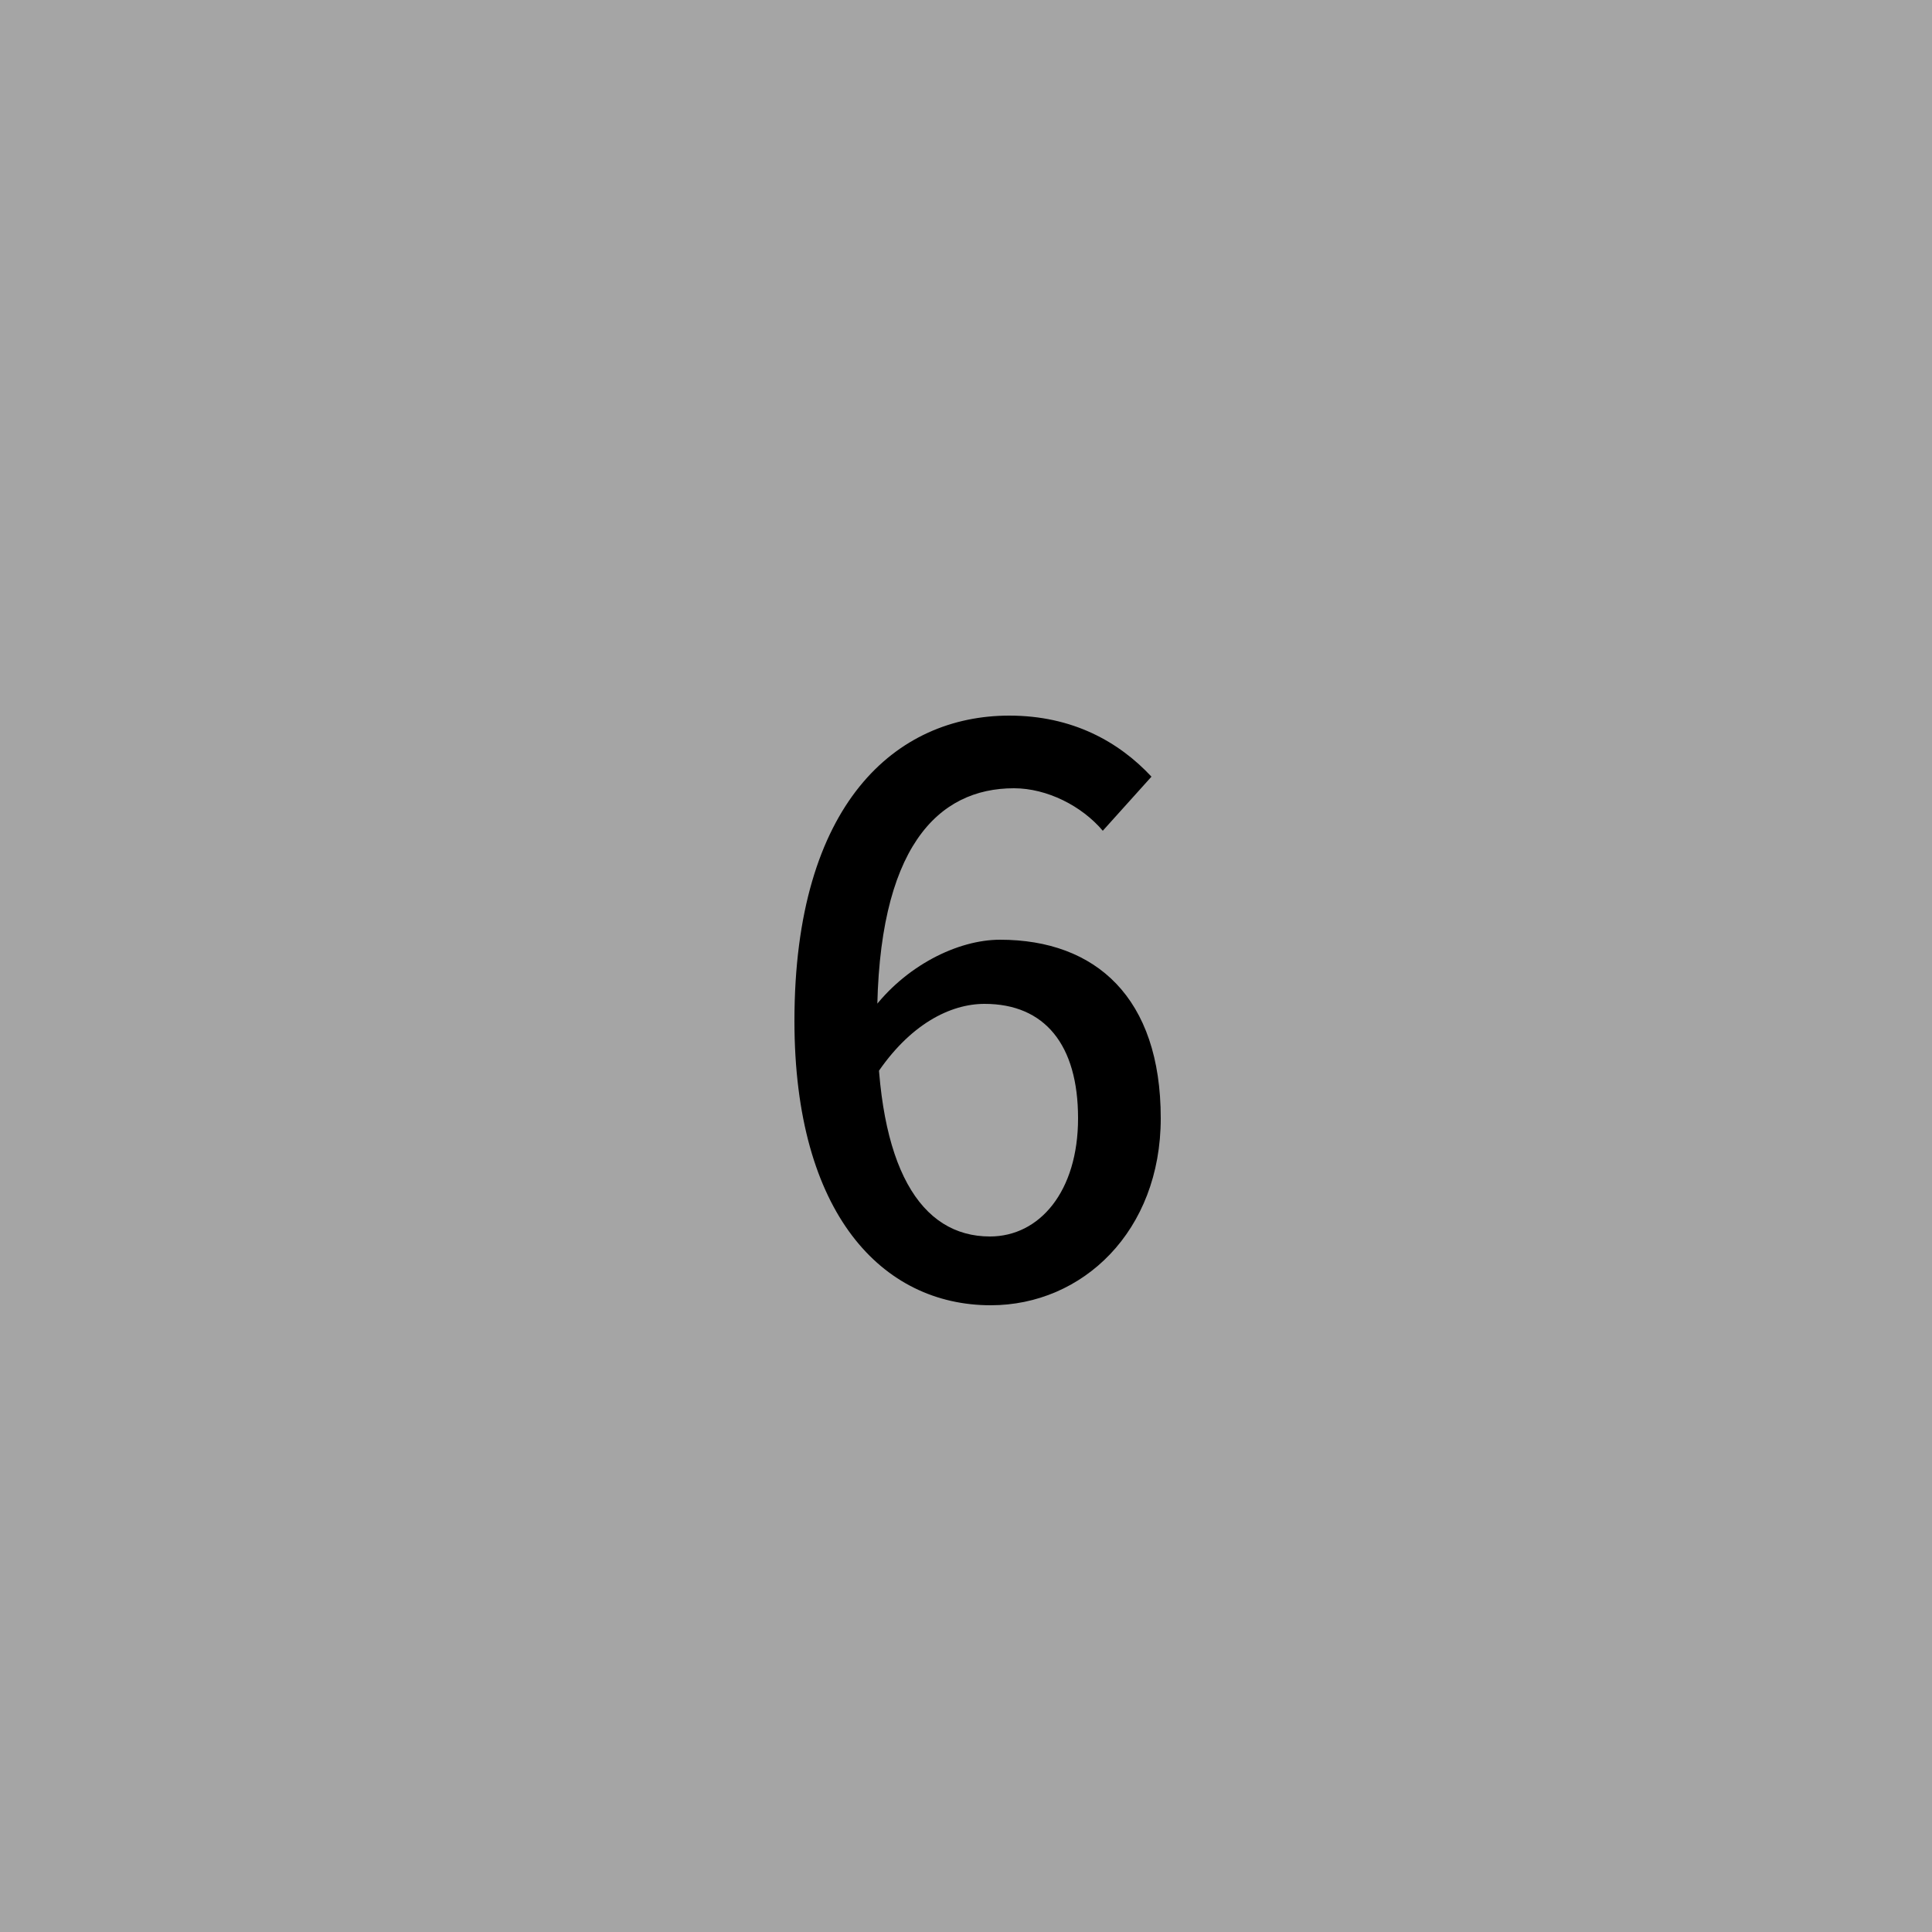 <svg width="100" height="100" viewBox="0 0 100 100" fill="none" xmlns="http://www.w3.org/2000/svg">
<rect width="100" height="100" fill="#A5A5A5"/>
<path d="M51.28 67.56C56.04 67.56 60.08 63.72 60.08 57.88C60.08 51.64 56.72 48.64 51.76 48.64C49.56 48.64 46.84 50 45.12 52.32L45.32 55.68C47.08 53 49.2 51.96 50.96 51.96C54.08 51.96 55.8 54.08 55.8 57.88C55.8 61.68 53.8 64 51.24 64C47.64 64 45.4 60.44 45.4 52.84C45.4 43.84 48.56 40.8 52.48 40.8C54.2 40.8 56 41.72 57.08 43L59.6 40.2C57.92 38.4 55.52 37.04 52.24 37.04C46.4 37.04 41.12 41.56 41.12 52.84C41.12 62.84 45.68 67.56 51.28 67.56Z" fill="black"/>
</svg>
